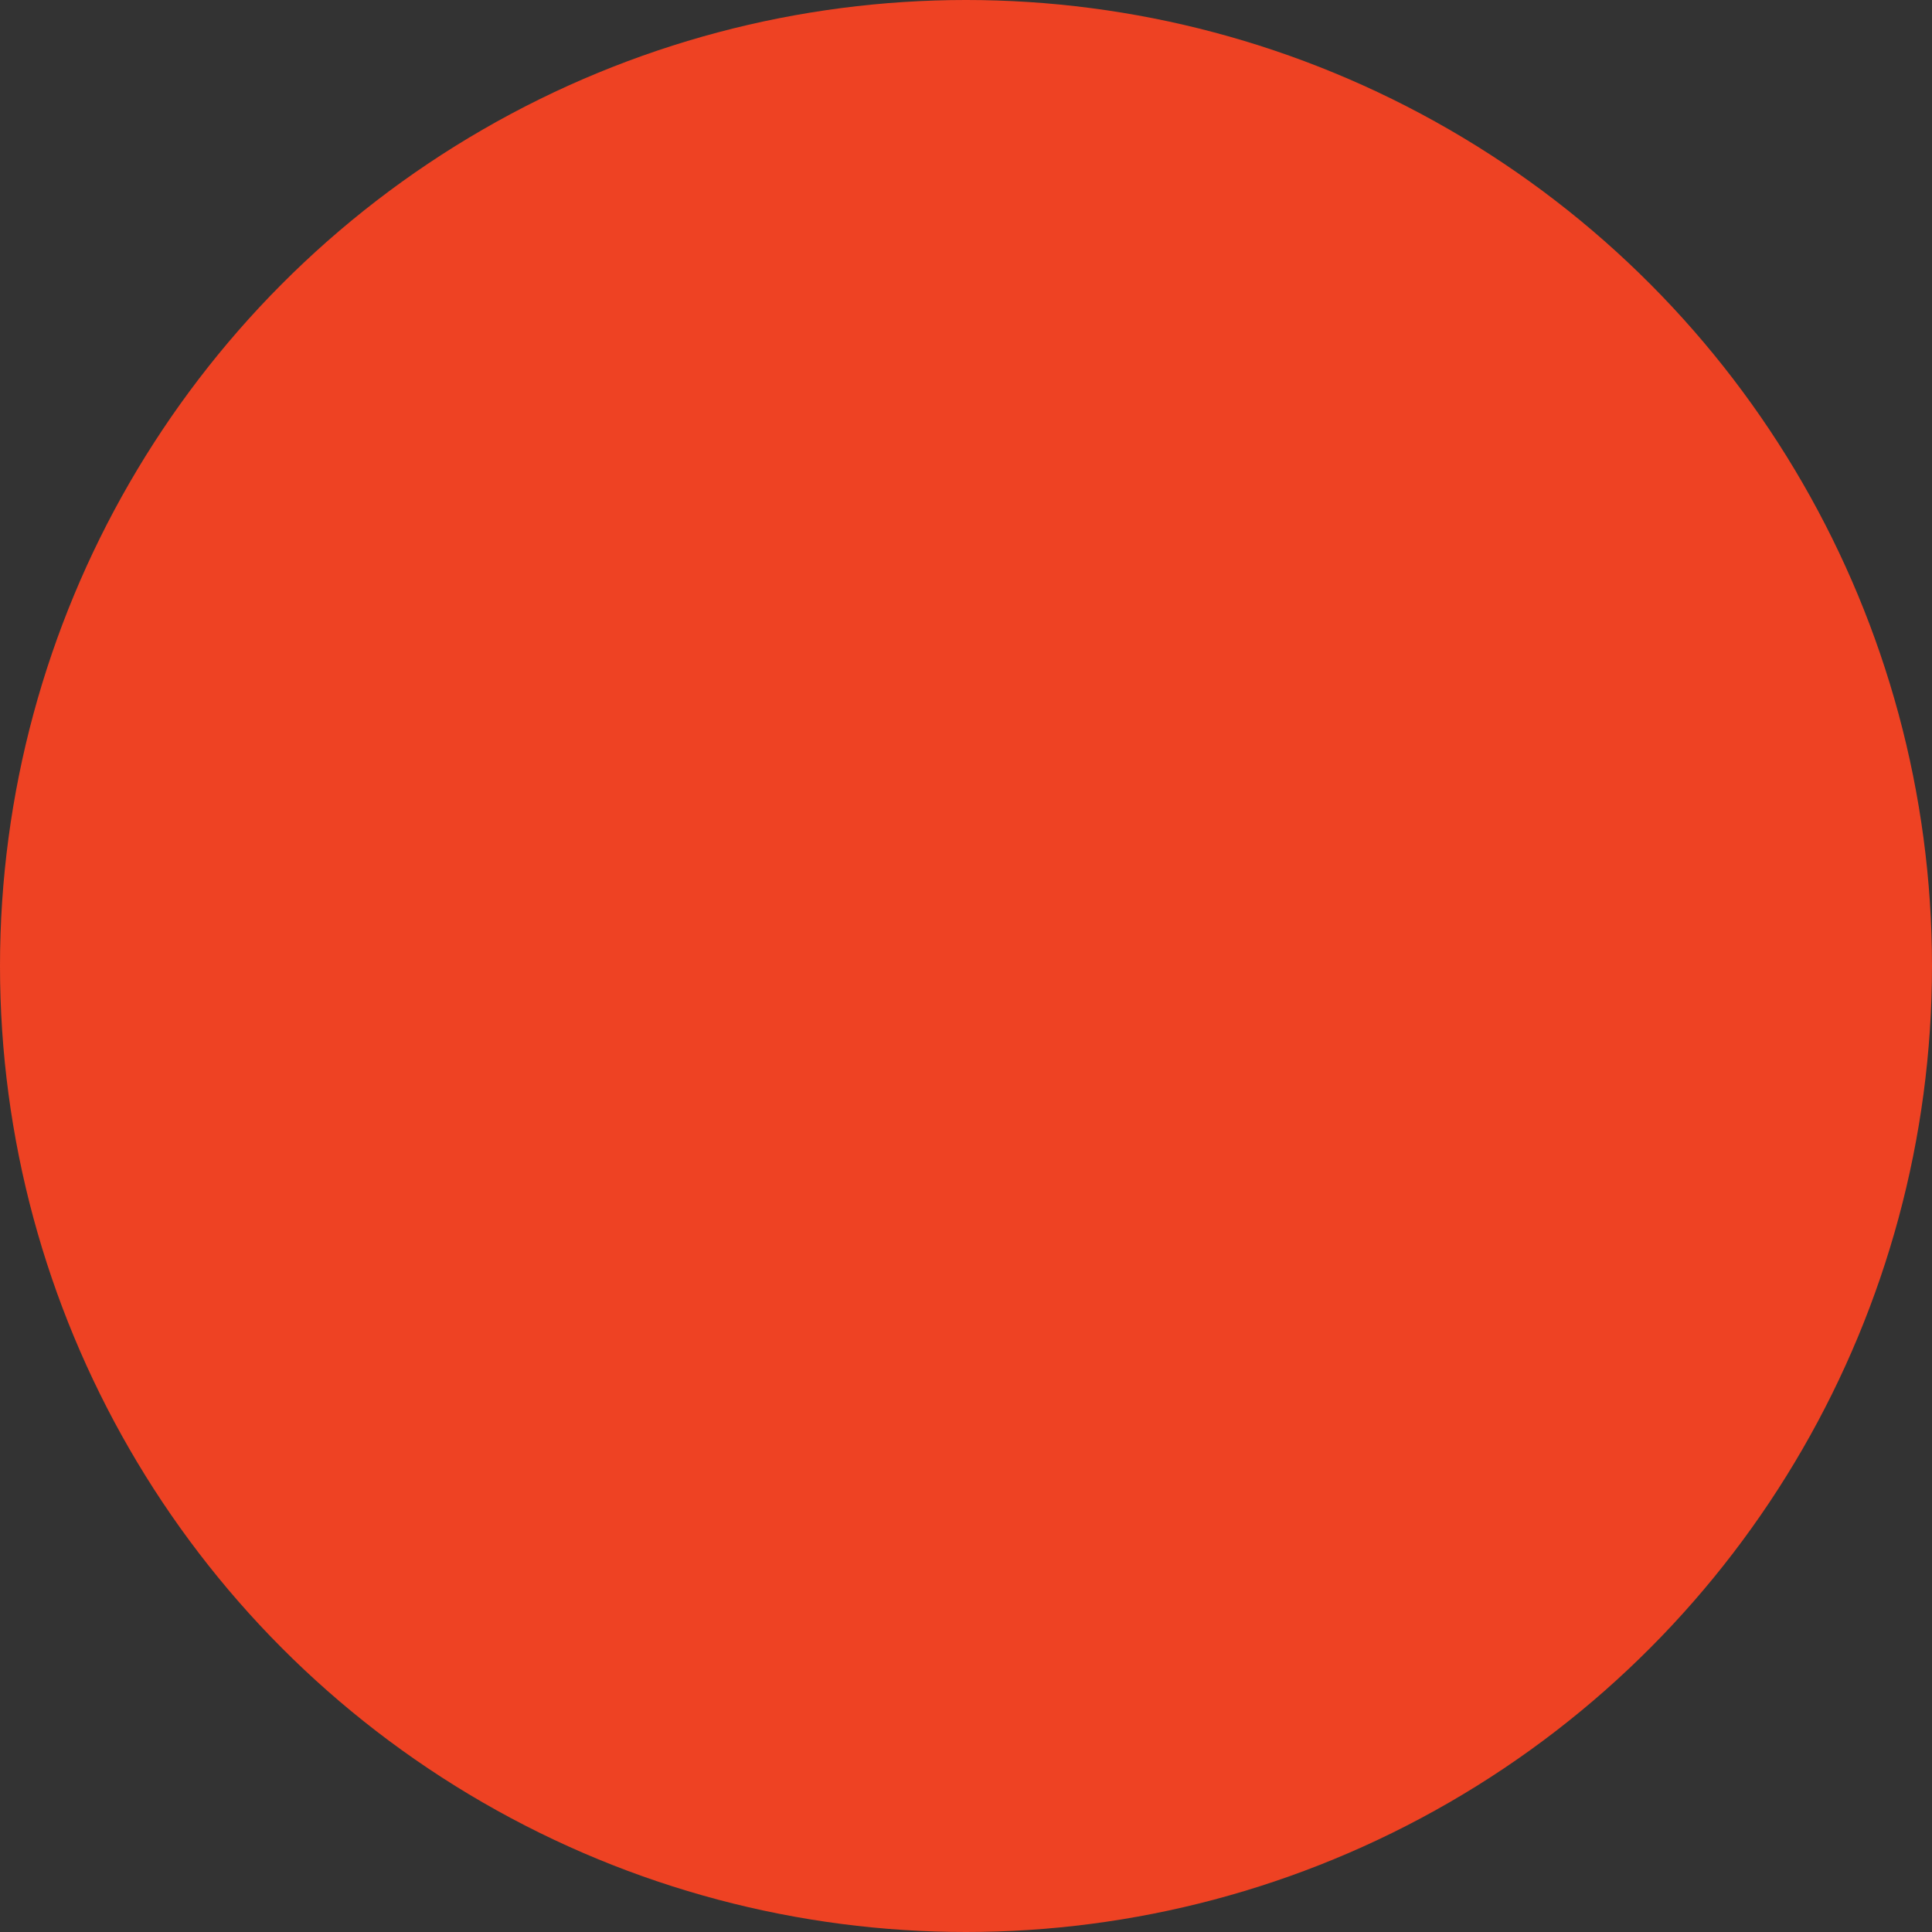 <svg xmlns="http://www.w3.org/2000/svg" class="icon icon-tabler icon-tabler-building-warehouse" width="24" height="24" viewBox="0 0 24 24" stroke-width="1.5" stroke="#fff" fill="none" stroke-linecap="round" stroke-linejoin="round">
	<rect x="0" y="0" width="24" height="24" fill="#333333" stroke="none"/>
	<circle r="12" cx="12" cy="12" fill="#ee4223" stroke="none"></circle>
	<g transform="scale(0.8)" transform-origin="center">
		<path d="M12 4l-8 4l8 4l8 -4l-8 -4" fill="#fff" />
		<path d="M8 14l-4 2l8 4l8 -4l-4 -2" />
		<path d="M8 10l-4 2l8 4l8 -4l-4 -2" />
	</g>
</svg>
